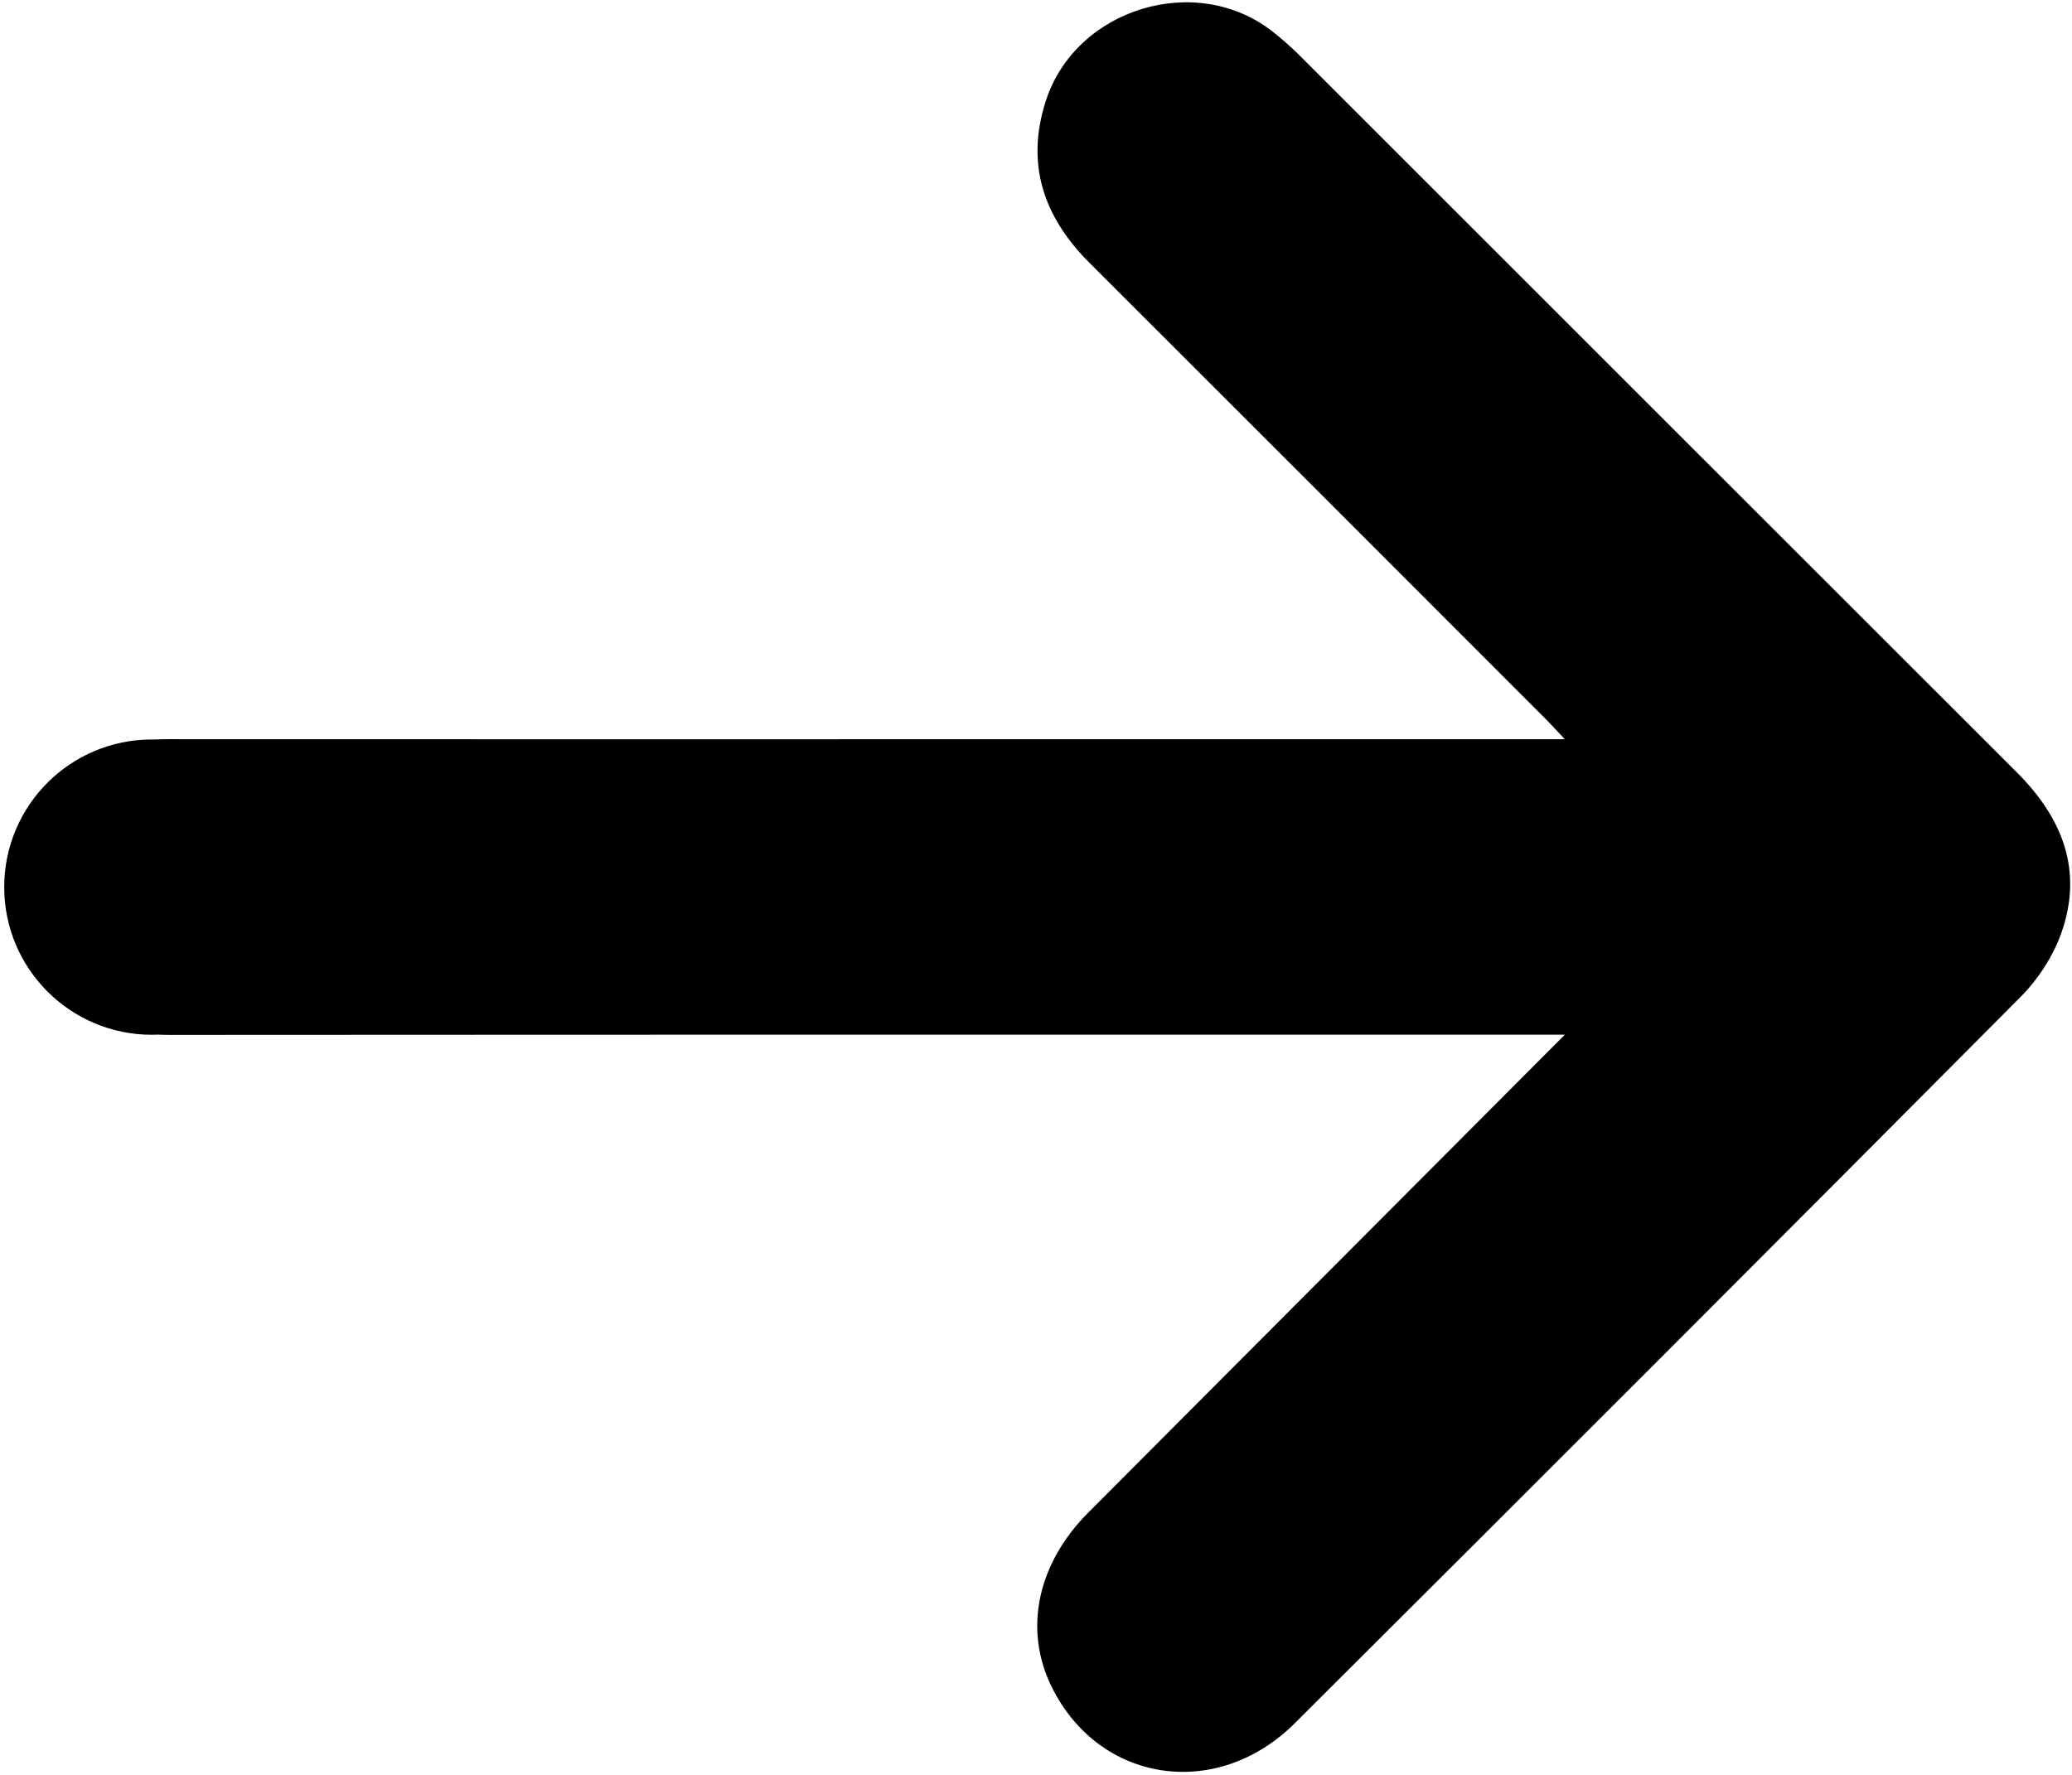 <?xml version="1.0" encoding="utf-8"?>
<!-- Generator: Adobe Illustrator 26.0.1, SVG Export Plug-In . SVG Version: 6.00 Build 0)  -->
<svg version="1.1" id="Слой_1" xmlns="http://www.w3.org/2000/svg" xmlns:xlink="http://www.w3.org/1999/xlink" x="0px" y="0px"
	 viewBox="0 0 373.64 320.1" style="enable-background:new 0 0 373.64 320.1;" xml:space="preserve">
<path d="M363.7,139.31C320.54,96.2,277.43,53.06,234.29,9.94c-1.45-1.45-3.01-2.81-4.62-4.1c-13.82-11.04-35.73-4.4-41.11,12.45
	c-3.64,11.39-0.33,20.89,7.91,29.12c27.46,27.41,54.88,54.87,82.31,82.32c0.97,0.97,1.88,1.98,3.4,3.6c-2.39,0-3.83,0-5.26,0
	c-38.56,0-77.12,0-115.68,0c-43.65,0-87.31,0.01-130.96-0.01c-0.81,0-1.61,0.02-2.4,0.06c-0.16,0-0.33-0.01-0.49-0.01
	c-14.71,0-26.63,11.92-26.63,26.63c0,14.71,11.92,26.63,26.63,26.63c0.36,0,0.72-0.01,1.08-0.03c0.71,0.03,1.43,0.05,2.16,0.05
	c82.09-0.06,250.07-0.04,251.56-0.04l-85.93,86.18c-9.27,9.29-11.71,21.2-6.58,31.52c8.57,17.27,29.73,20.52,43.83,6.47
	c43.71-43.58,87.36-87.22,130.87-130.99c3.14-3.16,5.83-7.29,7.32-11.47C375.72,157.03,371.92,147.51,363.7,139.31z"/>
</svg>
